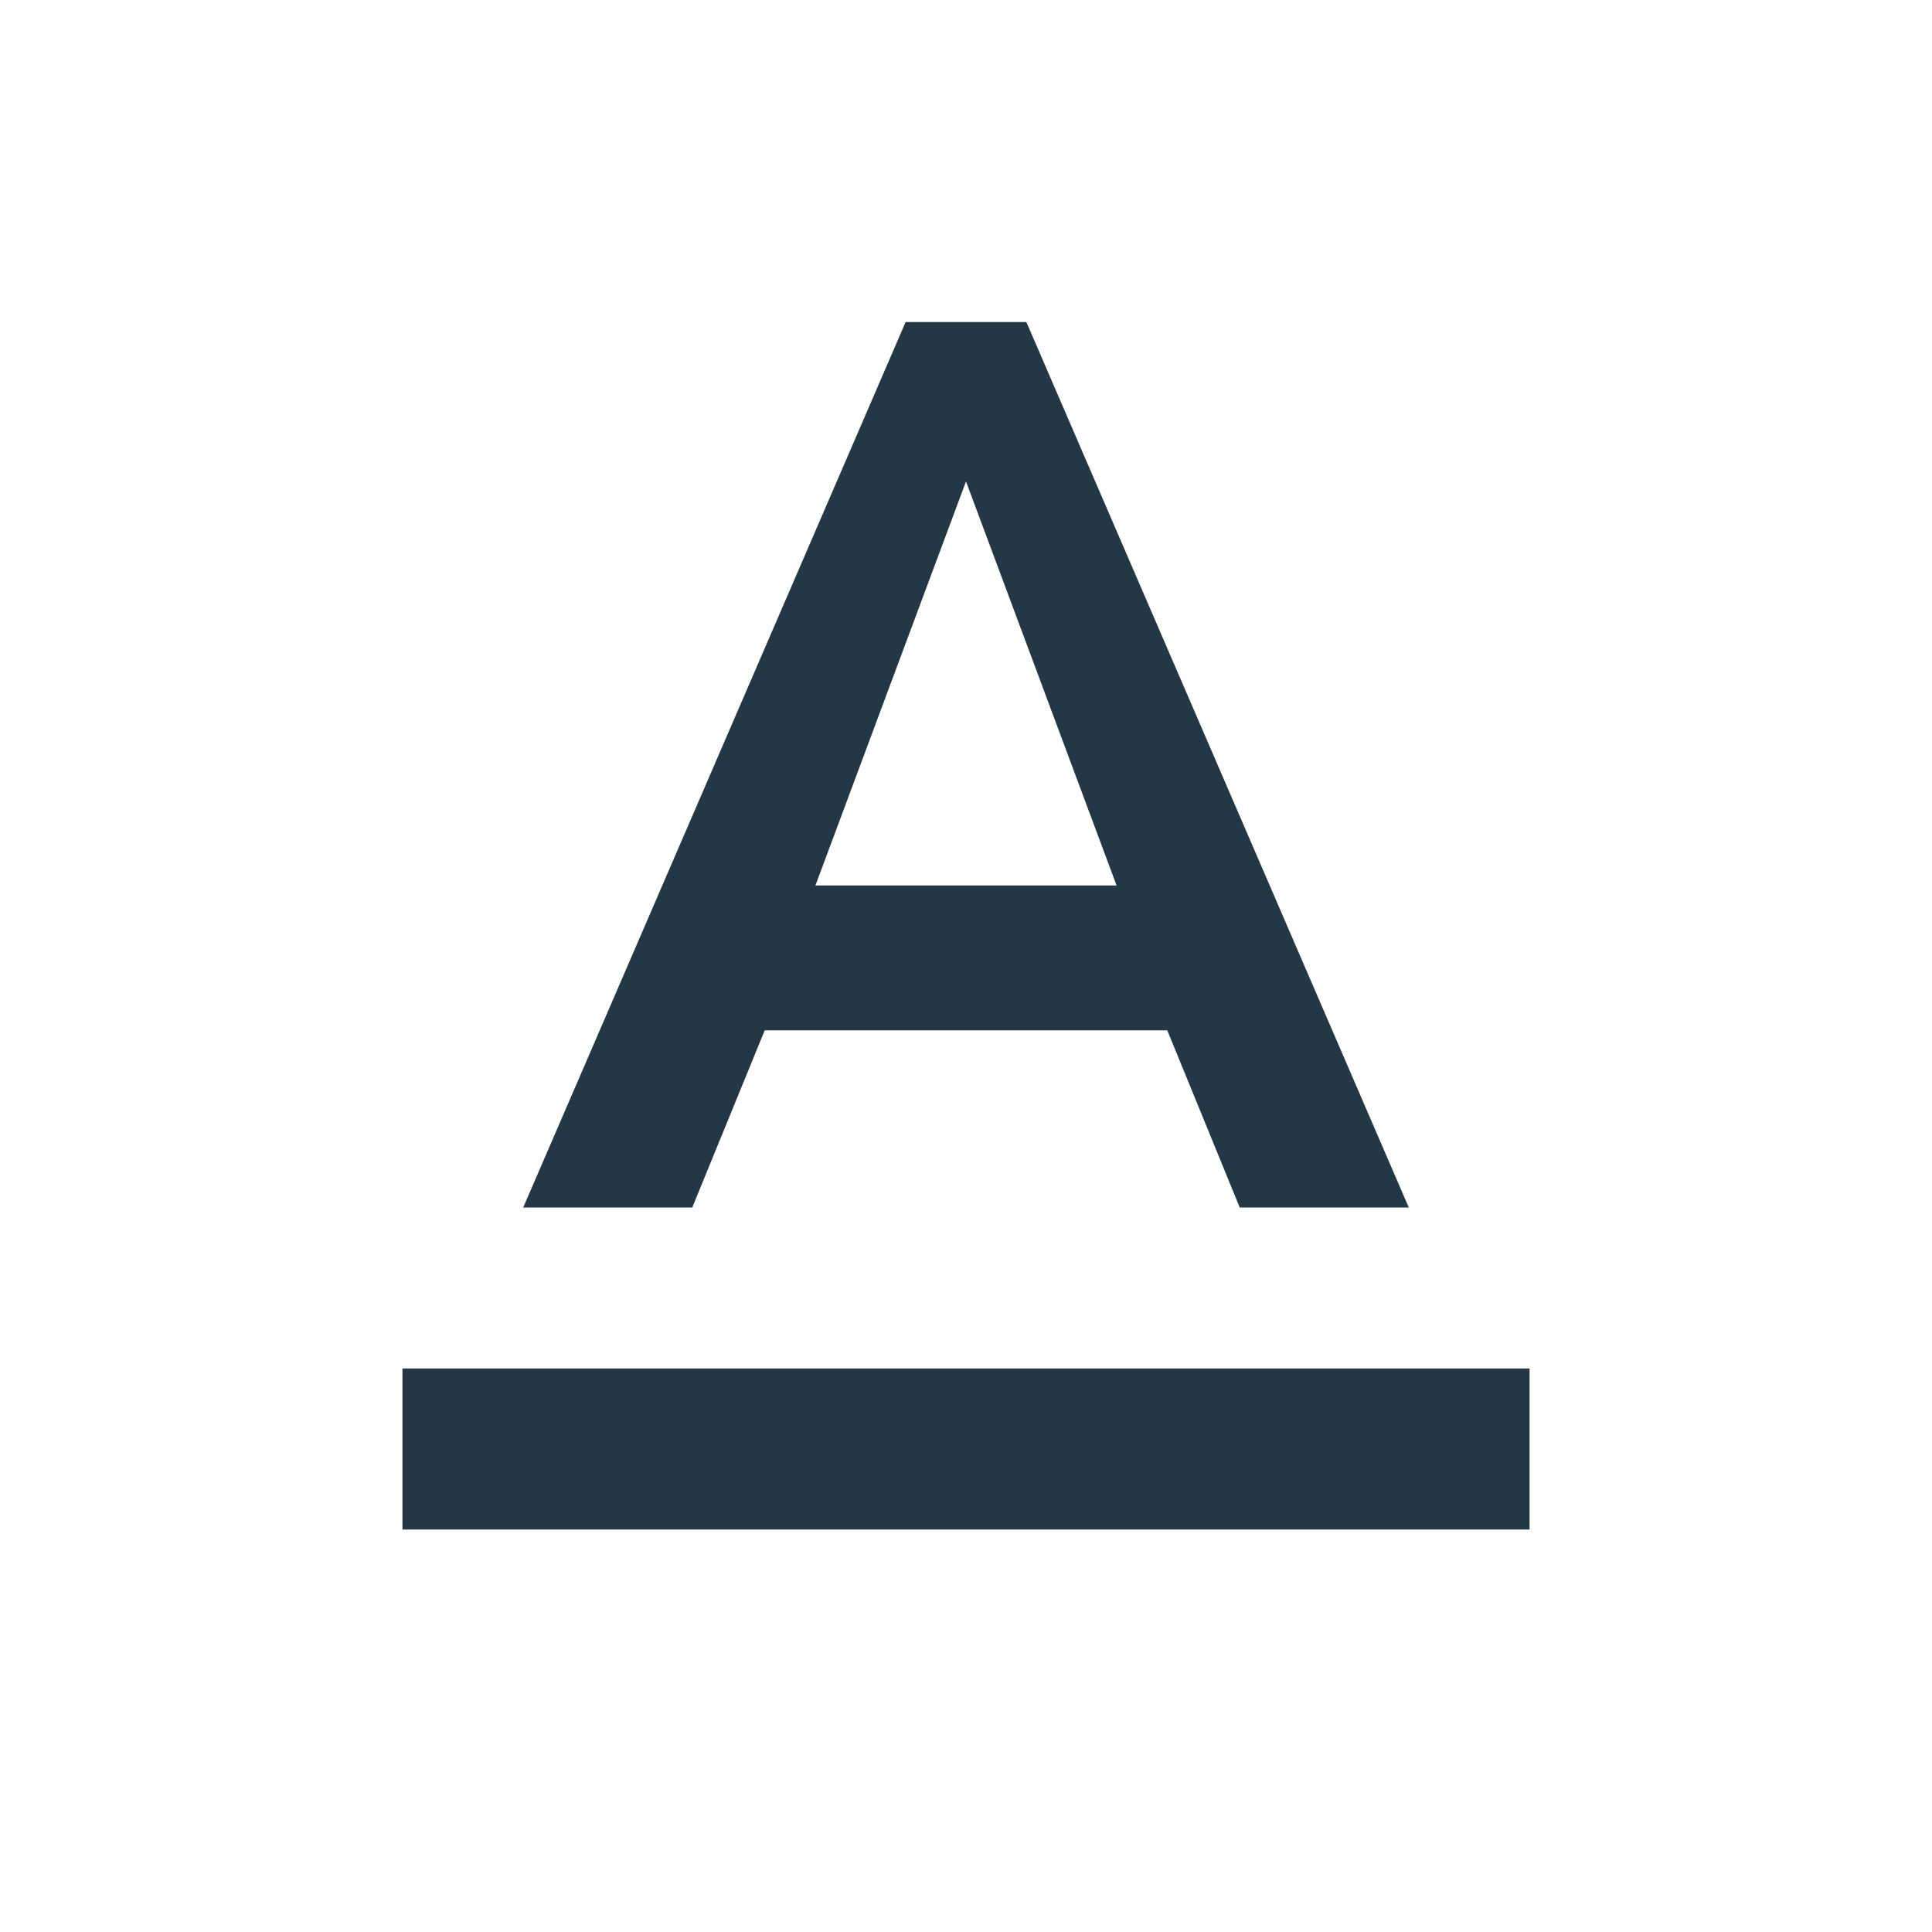 <?xml version="1.0" encoding="UTF-8"?>
<svg width="16px" height="16px" viewBox="0 0 16 16" version="1.1" xmlns="http://www.w3.org/2000/svg" xmlns:xlink="http://www.w3.org/1999/xlink">
    <title>Icons/Content/text-format</title>
    <defs>
        <path d="M3.333,11.333 L3.333,12.667 L12.667,12.667 L12.667,11.333 L3.333,11.333 Z M6.333,8.533 L9.667,8.533 L10.267,10 L11.667,10 L8.5,2.667 L7.5,2.667 L4.333,10 L5.733,10 L6.333,8.533 Z M8,3.987 L9.247,7.333 L6.753,7.333 L8,3.987 Z" id="path-1"></path>
    </defs>
    <g id="Icons/Content/text-format" stroke="none" stroke-width="1" fill="none" fill-rule="evenodd">
        <mask id="mask-2" fill="white">
            <use xlink:href="#path-1"></use>
        </mask>
        <use id="Icons/Content/ic_text_format_24px" fill="#233745" fill-rule="nonzero" xlink:href="#path-1"></use>
    </g>
</svg>